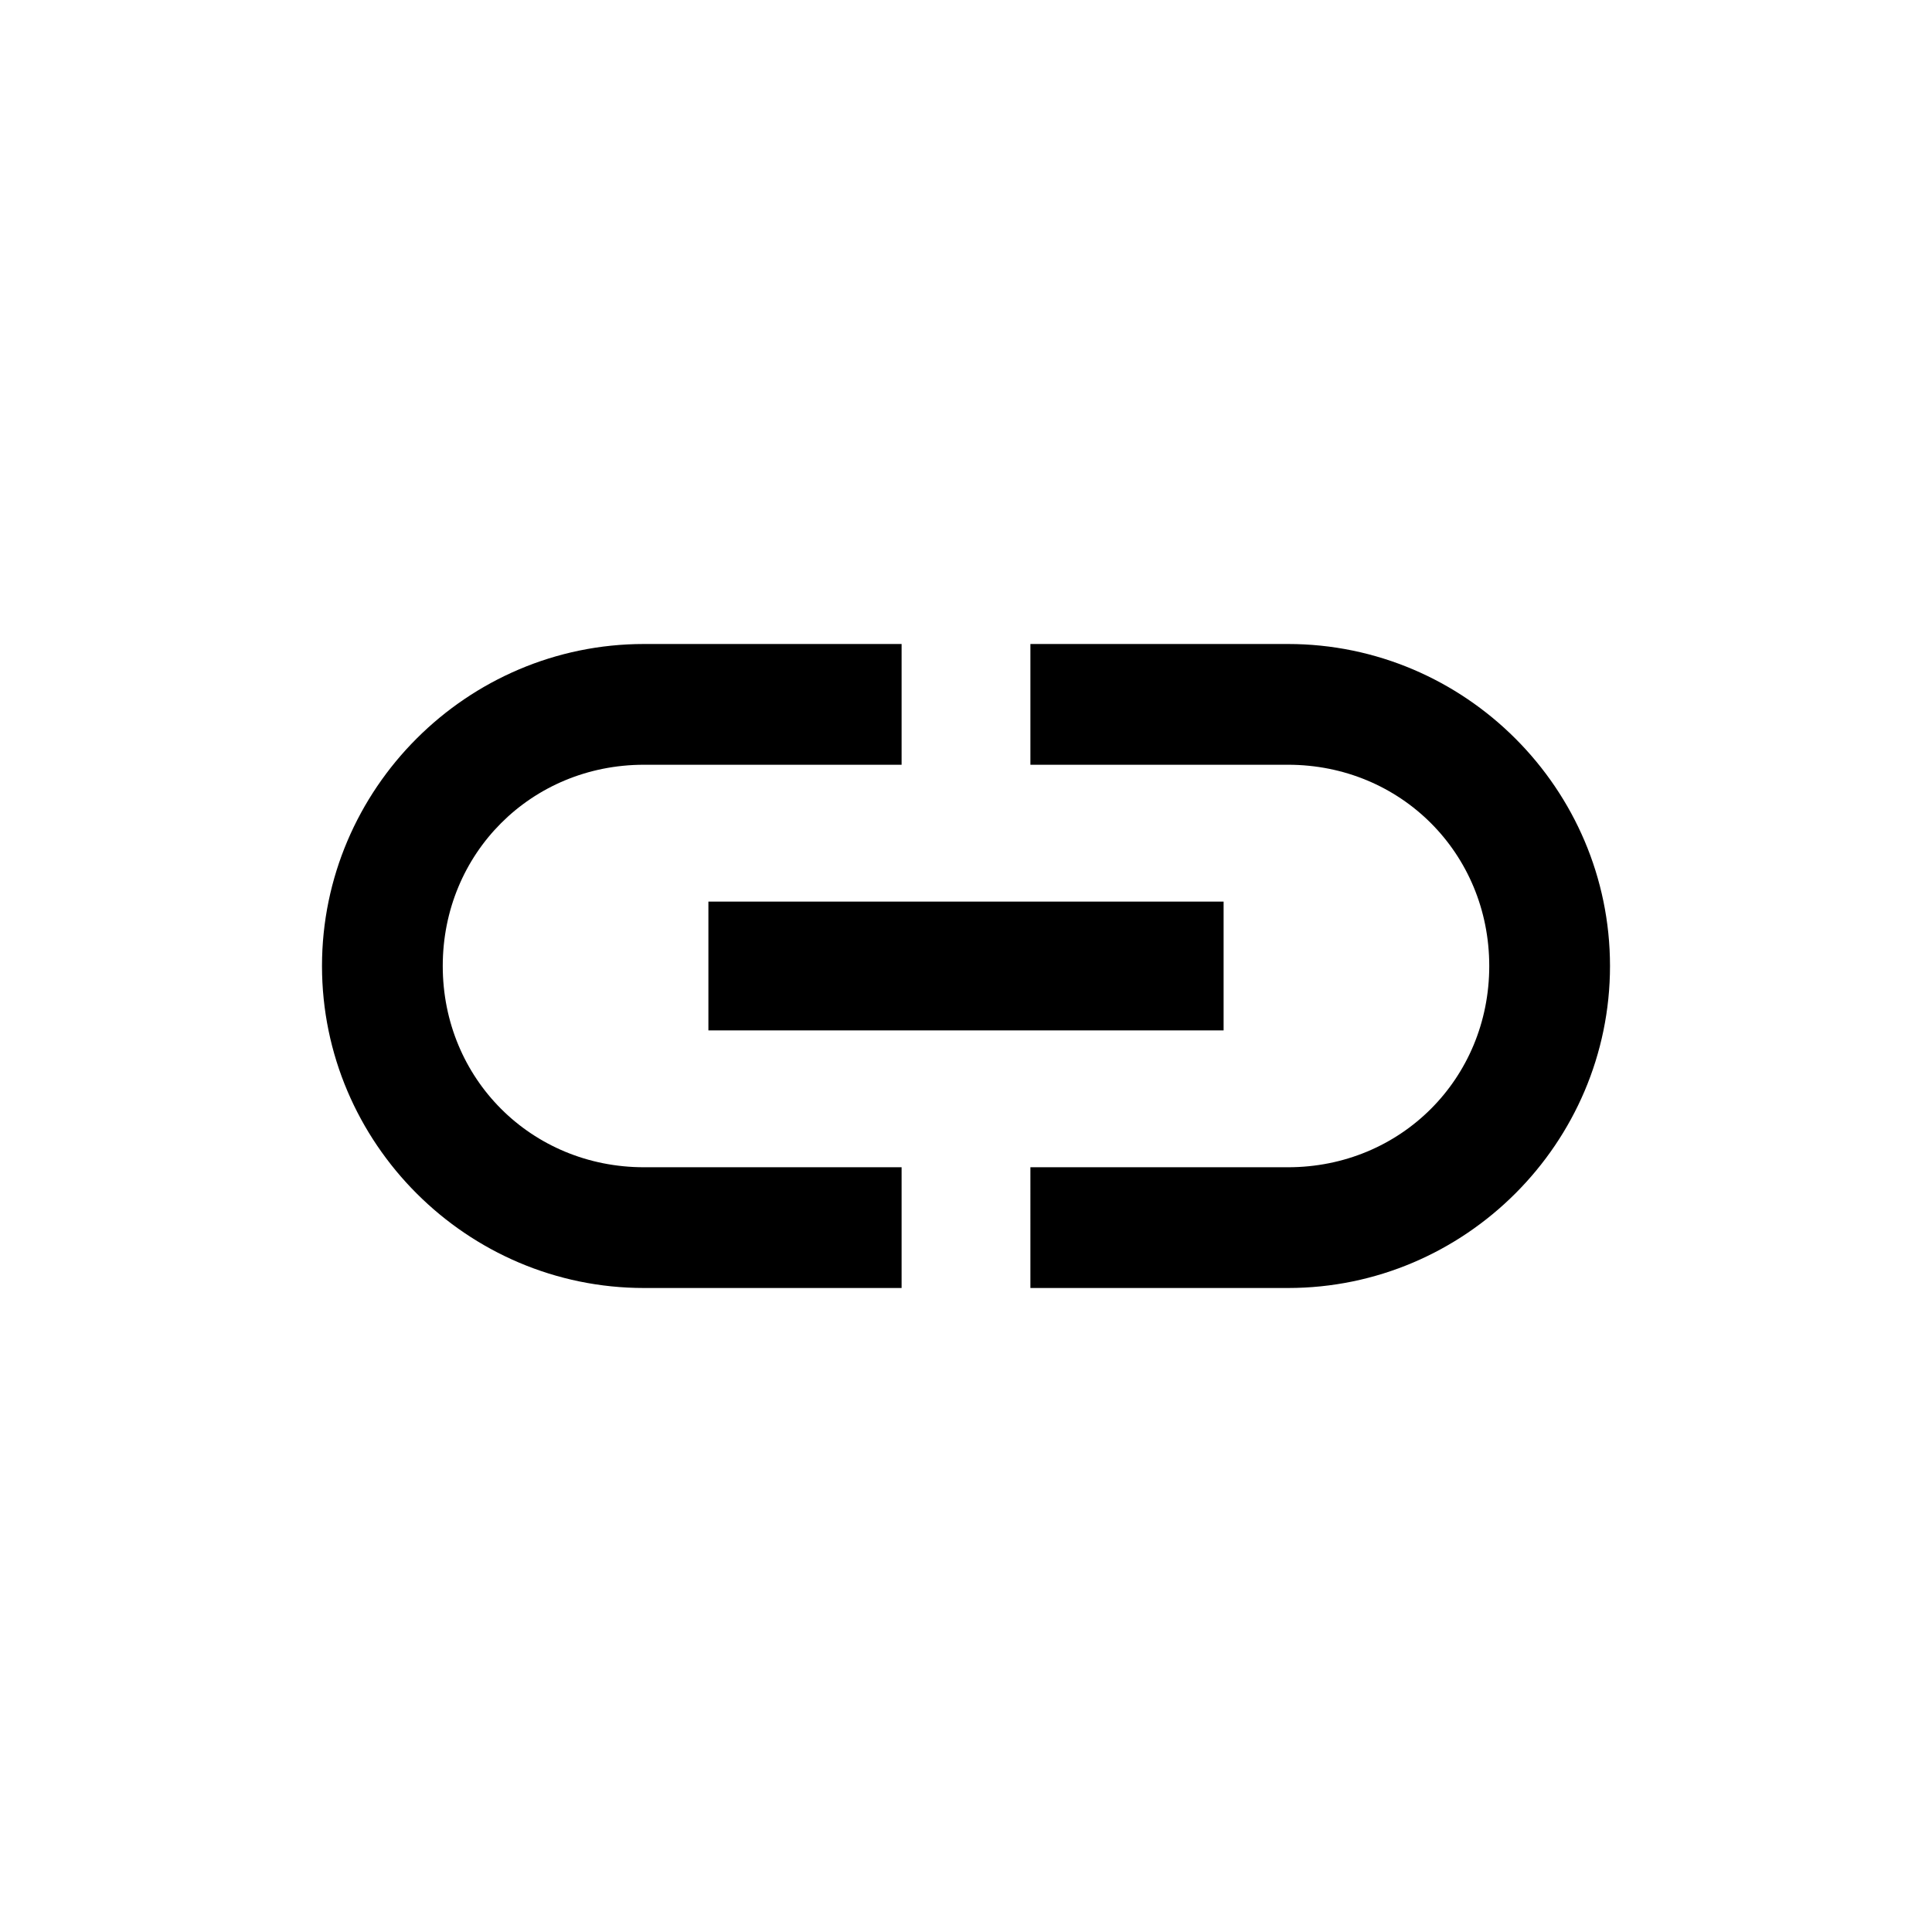 <?xml version="1.0" encoding="utf-8"?>
<!-- Generator: Adobe Illustrator 24.1.0, SVG Export Plug-In . SVG Version: 6.00 Build 0)  -->
<svg version="1.1" id="Layer_1" xmlns="http://www.w3.org/2000/svg" xmlns:xlink="http://www.w3.org/1999/xlink" x="0px" y="0px"
	 viewBox="0 0 24 24" style="enable-background:new 0 0 24 24;" xml:space="preserve">
<style type="text/css">
	.st0{fill:none;}
</style>
<path class="st0" d="M0,0h24v24H0V0z"/>
<path d="M5.5,12c0-1.4,1.1-2.5,2.5-2.5h3.2V8H8c-2.2,0-4,1.8-4,4s1.8,4,4,4h3.2v-1.5H8C6.6,14.5,5.5,13.4,5.5,12z M8.8,12.8h6.4
	v-1.6H8.8V12.8z M16,8h-3.2v1.5H16c1.4,0,2.5,1.1,2.5,2.5s-1.1,2.5-2.5,2.5h-3.2V16H16c2.2,0,4-1.8,4-4S18.2,8,16,8z"/>
</svg>
